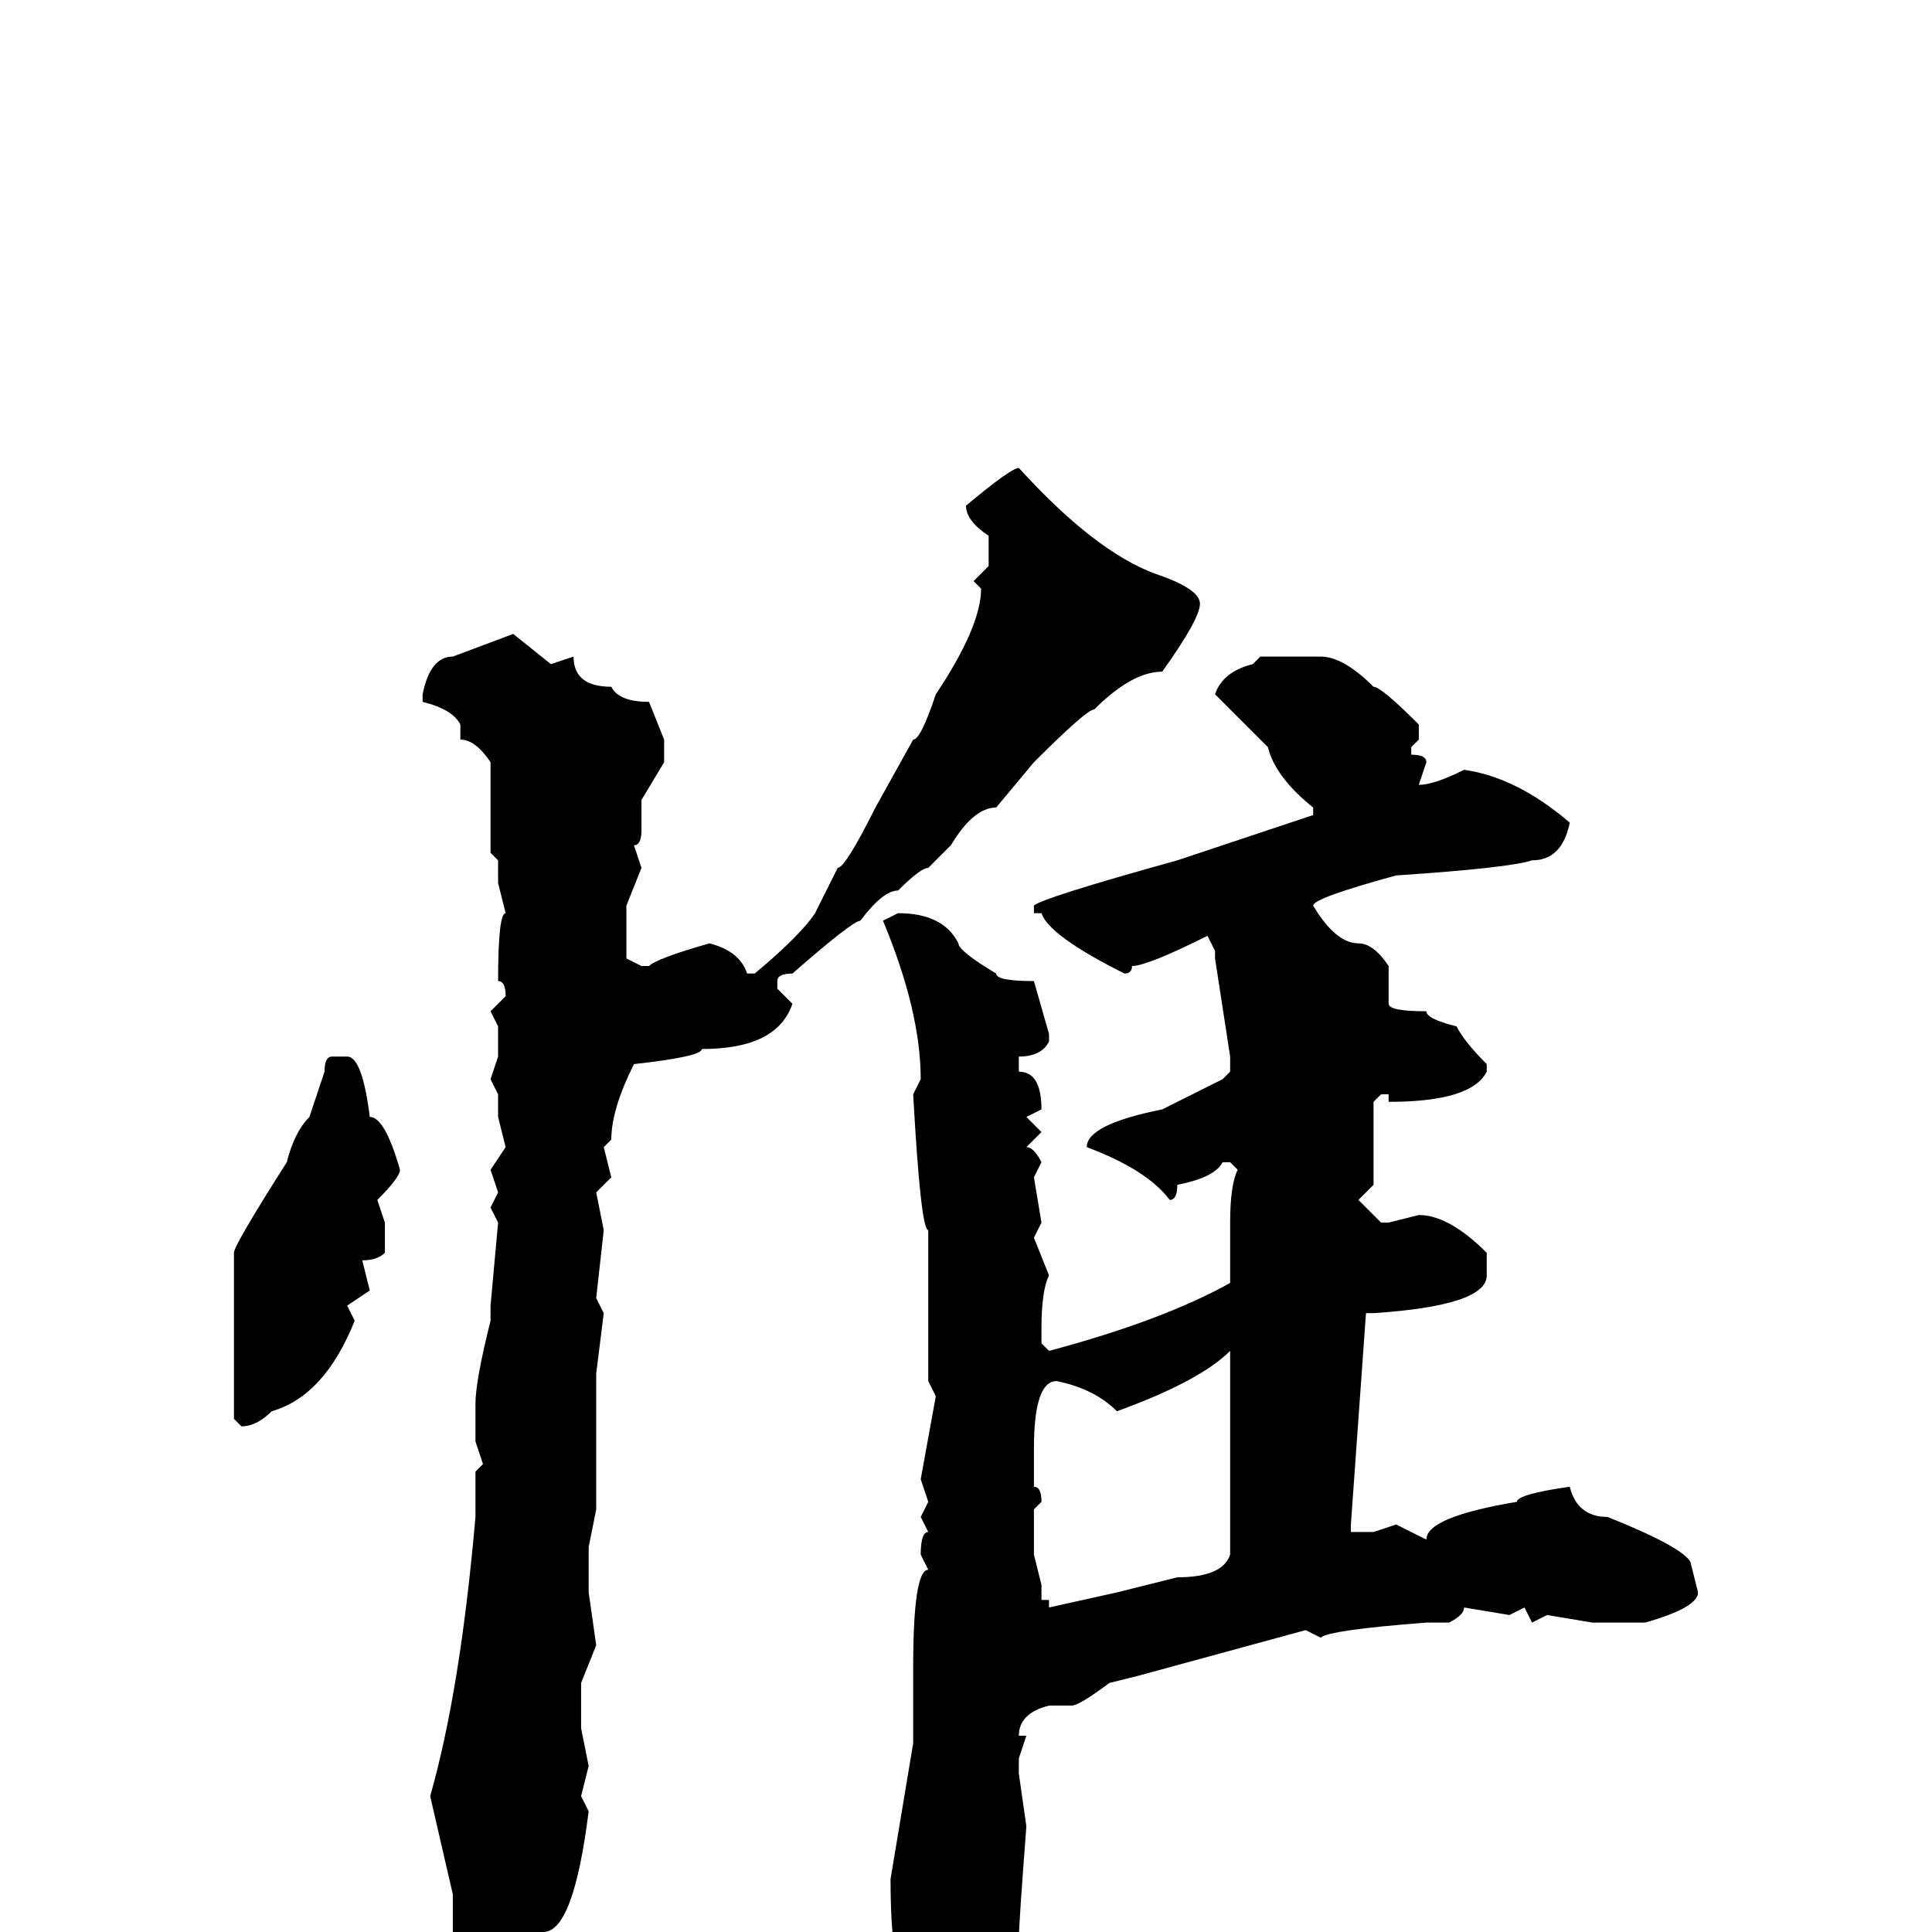 <svg xmlns="http://www.w3.org/2000/svg" viewBox="0 -256 256 256">
	<path fill="#000000" d="M135 -194Q145 -183 153 -180Q159 -178 159 -176Q159 -174 154 -167Q150 -167 145 -162Q144 -162 137 -155L132 -149Q129 -149 126 -144L123 -141Q122 -141 119 -138Q117 -138 114 -134Q113 -134 105 -127Q103 -127 103 -126V-125L105 -123Q103 -117 93 -117Q93 -116 84 -115Q81 -109 81 -105L80 -104L81 -100L79 -98L80 -93L79 -84L80 -82L79 -74V-67V-64V-62V-58V-57V-56L78 -51V-45L79 -38L77 -33V-27L78 -22L77 -18L78 -16Q76 0 72 0Q67 7 64 7L60 0V-5L57 -18Q61 -32 63 -55V-59V-61L64 -62L63 -65V-70Q63 -73 65 -81V-83L66 -94L65 -96L66 -98L65 -101L67 -104L66 -108V-110V-111L65 -113L66 -116V-120L65 -122L67 -124Q67 -126 66 -126Q66 -135 67 -135L66 -139V-142L65 -143V-155Q63 -158 61 -158V-160Q60 -162 56 -163V-164Q57 -169 60 -169L68 -172L73 -168L76 -169Q76 -165 81 -165Q82 -163 86 -163L88 -158V-155L85 -150V-146Q85 -144 84 -144L85 -141L83 -136V-129L85 -128H86Q87 -129 94 -131Q98 -130 99 -127H100Q106 -132 108 -135L111 -141Q112 -141 116 -149L121 -158Q122 -158 124 -164Q130 -173 130 -178L129 -179L131 -181V-185Q128 -187 128 -189Q134 -194 135 -194ZM167 -169H171H175Q178 -169 182 -165Q183 -165 188 -160V-158L187 -157V-156Q189 -156 189 -155L188 -152Q190 -152 194 -154Q201 -153 208 -147Q207 -142 203 -142Q200 -141 185 -140Q174 -137 174 -136Q177 -131 180 -131Q182 -131 184 -128V-123Q184 -122 189 -122Q189 -121 193 -120Q194 -118 197 -115V-114Q195 -110 184 -110V-111H183L182 -110V-108V-99L180 -97L183 -94H184L188 -95Q192 -95 197 -90V-87Q197 -83 182 -82H181L179 -54V-53H182L185 -54L189 -52Q189 -55 201 -57Q201 -58 208 -59Q209 -55 213 -55Q223 -51 224 -49L225 -45Q225 -43 218 -41H213H211L205 -42L203 -41L202 -43L200 -42L194 -43Q194 -42 192 -41H189Q176 -40 175 -39L173 -40L151 -34L147 -33Q143 -30 142 -30H139Q135 -29 135 -26H136L135 -23V-21L136 -14Q135 -1 135 1V2Q131 15 126 15L123 18H122Q119 15 119 5Q118 1 118 -7L121 -25V-28V-31V-35Q121 -48 123 -48L122 -50Q122 -53 123 -53L122 -55L123 -57L122 -60L124 -71L123 -73V-81V-89V-91V-93Q122 -93 121 -111L122 -113Q122 -122 117 -134L119 -135Q125 -135 127 -131Q127 -130 132 -127Q132 -126 137 -126L139 -119V-118Q138 -116 135 -116V-114Q138 -114 138 -109L136 -108L138 -106L136 -104Q137 -104 138 -102L137 -100L138 -94L137 -92L139 -87Q138 -85 138 -80V-78L139 -77Q154 -81 163 -86V-94Q163 -99 164 -101L163 -102H162Q161 -100 156 -99Q156 -97 155 -97Q152 -101 144 -104Q144 -107 154 -109L162 -113L163 -114V-116L161 -129V-130L160 -132Q152 -128 150 -128Q150 -127 149 -127Q139 -132 138 -135H137V-136Q138 -137 156 -142L174 -148V-149Q169 -153 168 -157L161 -164Q162 -167 166 -168ZM44 -116H46Q48 -116 49 -108Q51 -108 53 -101Q53 -100 50 -97L51 -94V-90Q50 -89 48 -89L49 -85L46 -83L47 -81Q43 -71 36 -69Q34 -67 32 -67L31 -68V-90Q31 -91 38 -102Q39 -106 41 -108L43 -114Q43 -116 44 -116ZM148 -69Q145 -72 140 -73Q137 -73 137 -64V-63V-59Q138 -59 138 -57L137 -56V-50L138 -46V-44H139V-43L148 -45L156 -47Q162 -47 163 -50V-64V-67V-69V-72V-77Q159 -73 148 -69Z"/>
</svg>